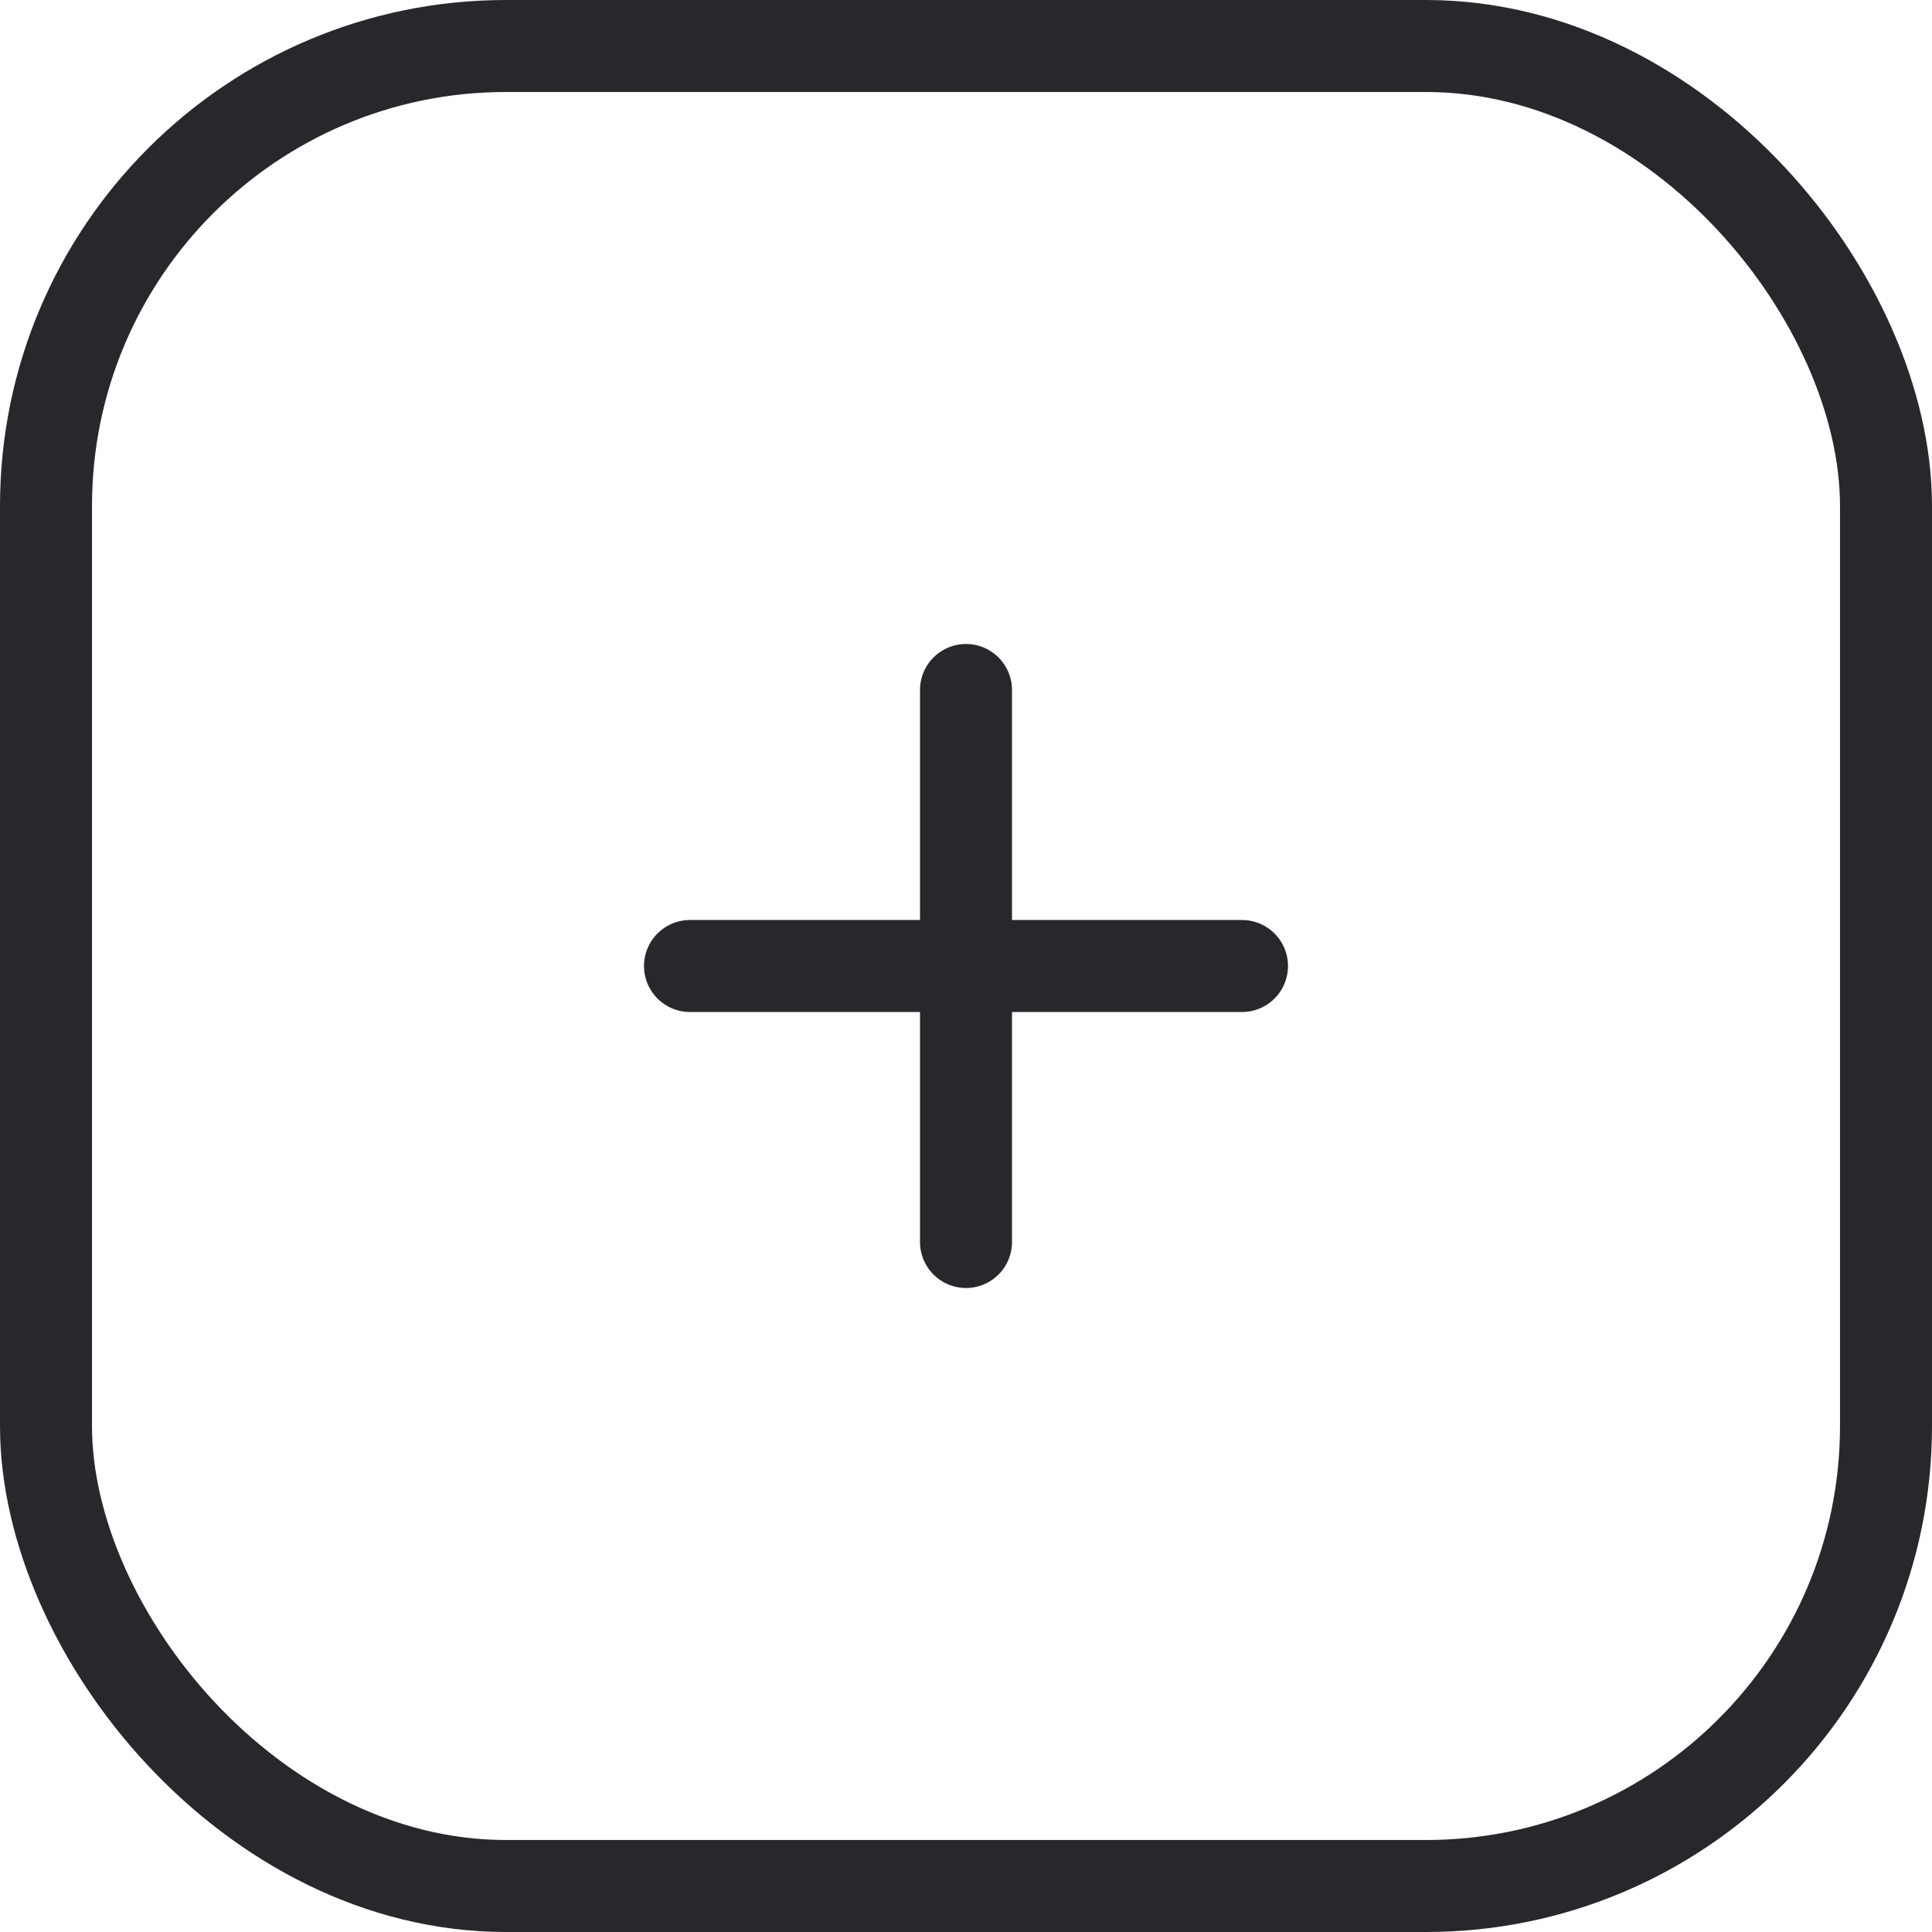 <svg width="21" height="21" viewBox="0 0 21 21" fill="none" xmlns="http://www.w3.org/2000/svg" xmlns:xlink="http://www.w3.org/1999/xlink">
	<desc>
			Created with Pixso.
	</desc>
	<defs/>
	<rect id="Rectangle 74" x="0.5" y="0.5" rx="5" width="20" height="20" stroke="#28282C" stroke-opacity="1" stroke-width="1"/>
	<path id="Line" d="M13.5 10.5L7.5 10.5" stroke="#28282C" stroke-opacity="1" stroke-width="1" stroke-linejoin="round" stroke-linecap="round"/>
	<path id="Line" d="M10.5 13.5L10.5 7.5" stroke="#28282C" stroke-opacity="1" stroke-width="1" stroke-linejoin="round" stroke-linecap="round"/>
</svg>
